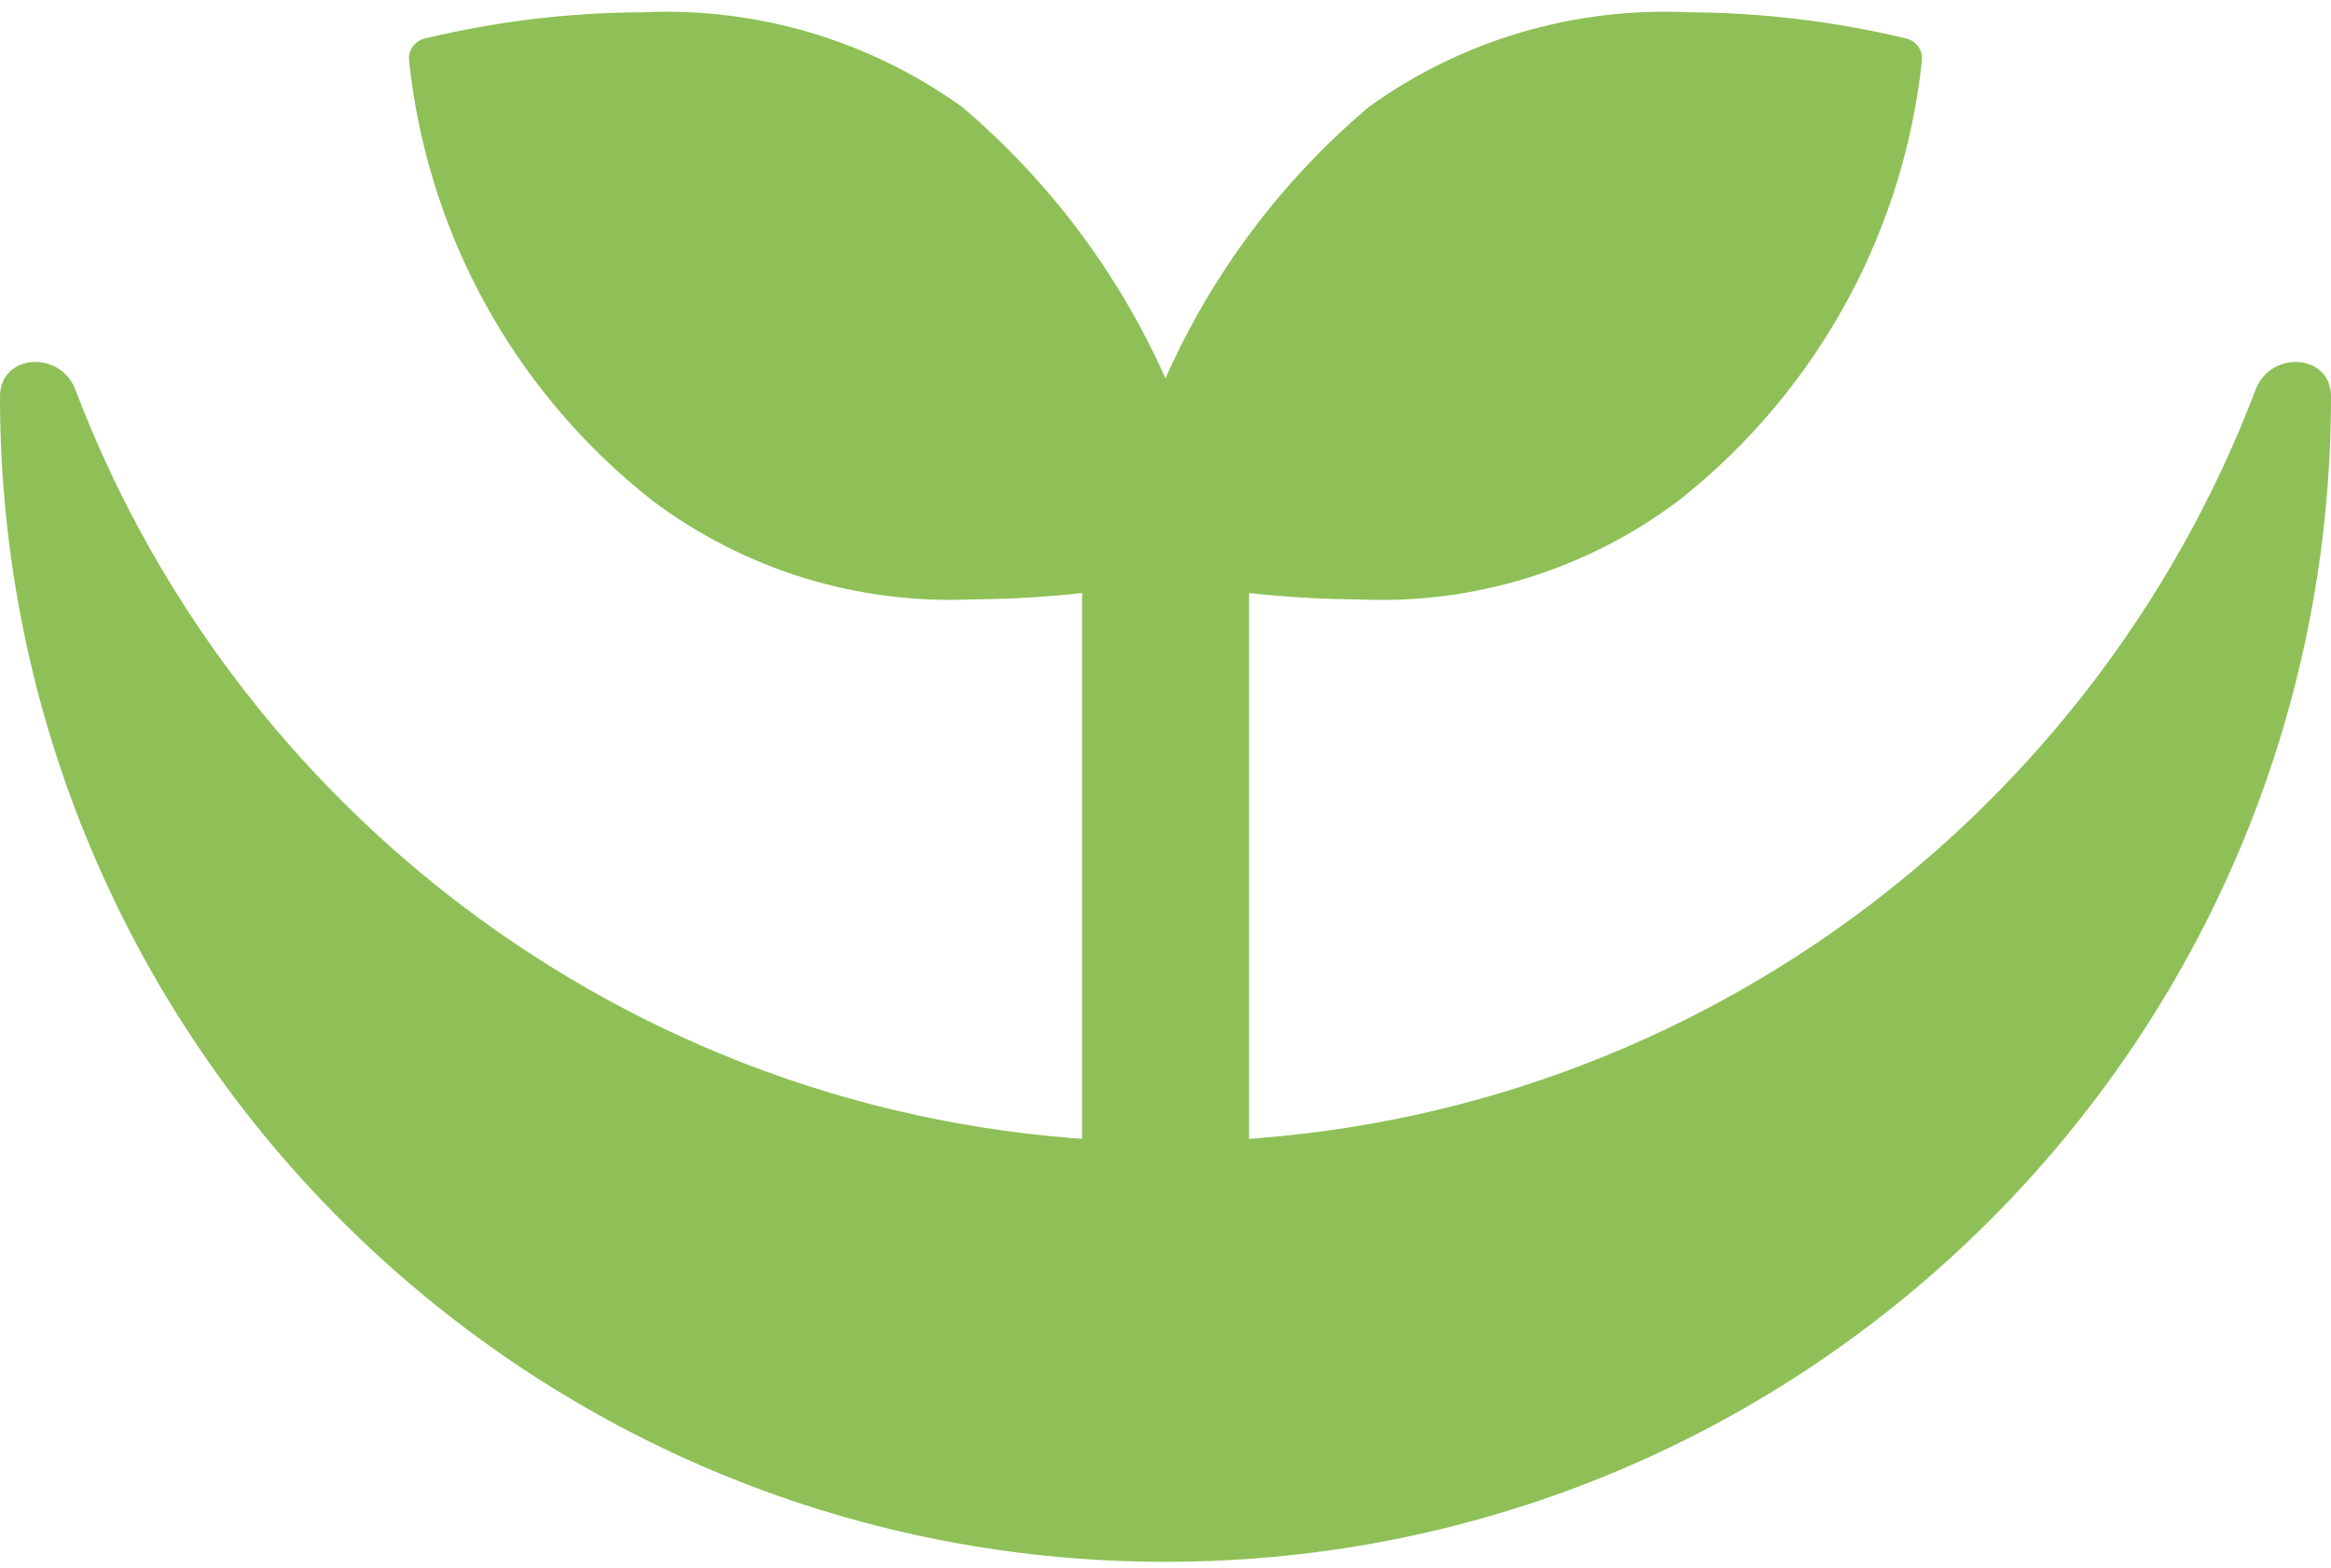 <svg width="110" height="74" viewBox="0 0 110 74" fill="none" xmlns="http://www.w3.org/2000/svg">
<path fill-rule="evenodd" clip-rule="evenodd" d="M110 18.716C110 16.698 107.158 16.506 106.442 18.393C98.572 39.142 78.508 53.891 55 53.891C31.492 53.891 11.428 39.142 3.558 18.393C2.842 16.506 0 16.698 0 18.716C0 49.092 24.624 73.716 55 73.716C85.376 73.716 110 49.092 110 18.716Z" fill="#8EC057"/>
<path d="M79.645 0.58C83.121 0.591 86.583 1.007 89.96 1.819C90.432 1.933 90.747 2.375 90.696 2.857C90.279 6.771 89.109 10.569 87.249 14.044C85.256 17.764 82.515 21.032 79.196 23.641C74.864 26.897 69.532 28.543 64.118 28.292C62.389 28.283 60.661 28.182 58.943 27.99V71.098C58.943 71.651 58.495 72.098 57.943 72.098H52.062C51.51 72.098 51.062 71.651 51.062 71.098V27.99C49.344 28.181 47.617 28.28 45.888 28.289C40.473 28.537 35.141 26.894 30.805 23.641C27.481 21.037 24.735 17.771 22.742 14.049C20.881 10.573 19.714 6.771 19.304 2.855C19.254 2.374 19.569 1.933 20.039 1.82C23.41 1.008 26.864 0.591 30.332 0.58C35.711 0.329 41.017 1.901 45.391 5.041C49.516 8.538 52.8 12.919 54.999 17.859C57.189 12.915 60.473 8.531 64.604 5.041C68.973 1.899 74.276 0.327 79.652 0.58H79.645Z" fill="#8EC057"/>
</svg>
